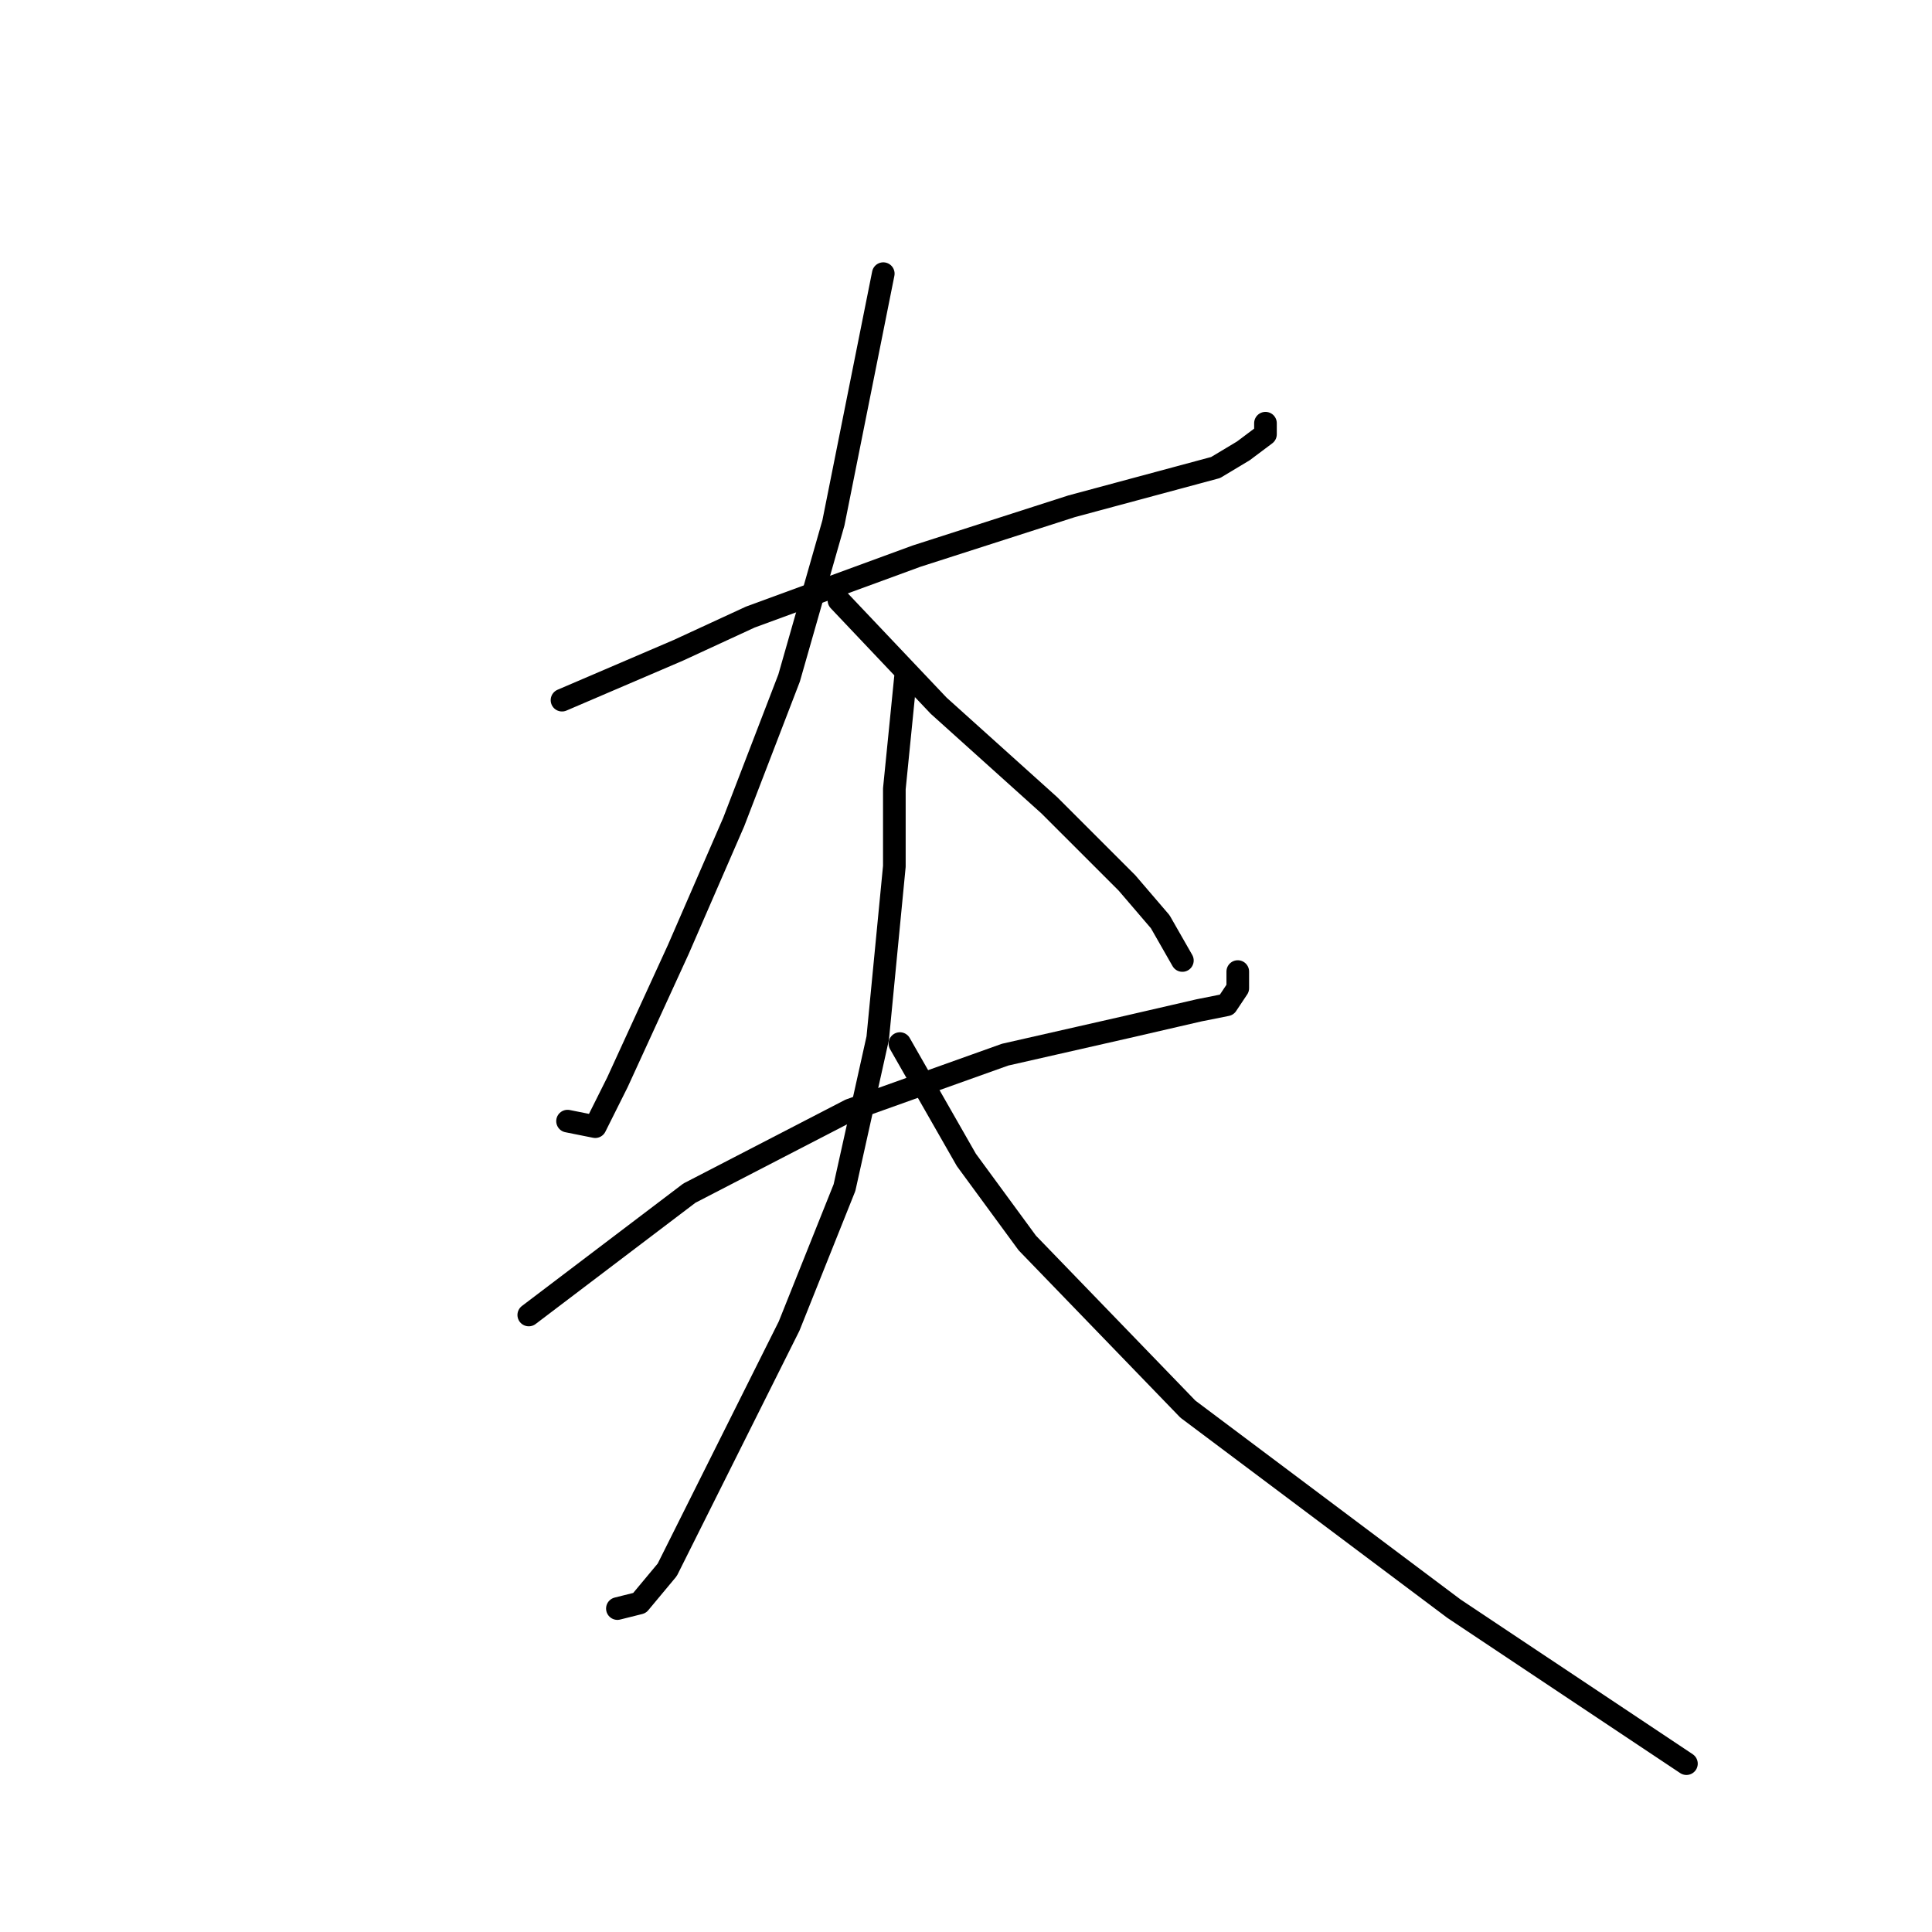 <?xml version="1.0" standalone="no"?>
    <svg width="256" height="256" xmlns="http://www.w3.org/2000/svg" version="1.1">
    <polyline stroke="black" stroke-width="3" stroke-linecap="round" fill="transparent" stroke-linejoin="round" points="74.469 92.775 89.882 86.169 99.423 81.765 121.442 73.692 141.992 67.086 161.075 61.949 164.745 59.747 167.681 57.545 167.681 56.077 167.681 56.077 " />
        <polyline stroke="black" stroke-width="3" stroke-linecap="round" fill="transparent" stroke-linejoin="round" points="117.038 36.26 110.432 69.288 104.561 89.839 97.221 108.922 89.882 125.802 81.808 143.417 78.872 149.289 75.203 148.555 75.203 148.555 " />
        <polyline stroke="black" stroke-width="3" stroke-linecap="round" fill="transparent" stroke-linejoin="round" points="111.166 79.563 124.377 93.509 139.056 106.72 149.332 116.995 153.735 122.133 156.671 127.27 156.671 127.27 " />
        <polyline stroke="black" stroke-width="3" stroke-linecap="round" fill="transparent" stroke-linejoin="round" points="70.065 174.243 91.35 158.096 112.634 147.087 133.185 139.747 149.332 136.078 158.873 133.876 162.543 133.142 164.011 130.94 164.011 128.738 164.011 128.738 " />
        <polyline stroke="black" stroke-width="3" stroke-linecap="round" fill="transparent" stroke-linejoin="round" points="119.974 89.839 118.506 104.518 118.506 114.793 116.304 137.546 111.9 157.362 104.561 175.711 92.818 199.198 88.414 208.005 84.744 212.409 81.808 213.143 81.808 213.143 " />
        <polyline stroke="black" stroke-width="3" stroke-linecap="round" fill="transparent" stroke-linejoin="round" points="119.24 138.28 128.047 153.693 136.121 164.702 157.405 186.72 192.635 213.143 212.452 226.354 223.461 233.693 223.461 233.693 " />
        </svg>